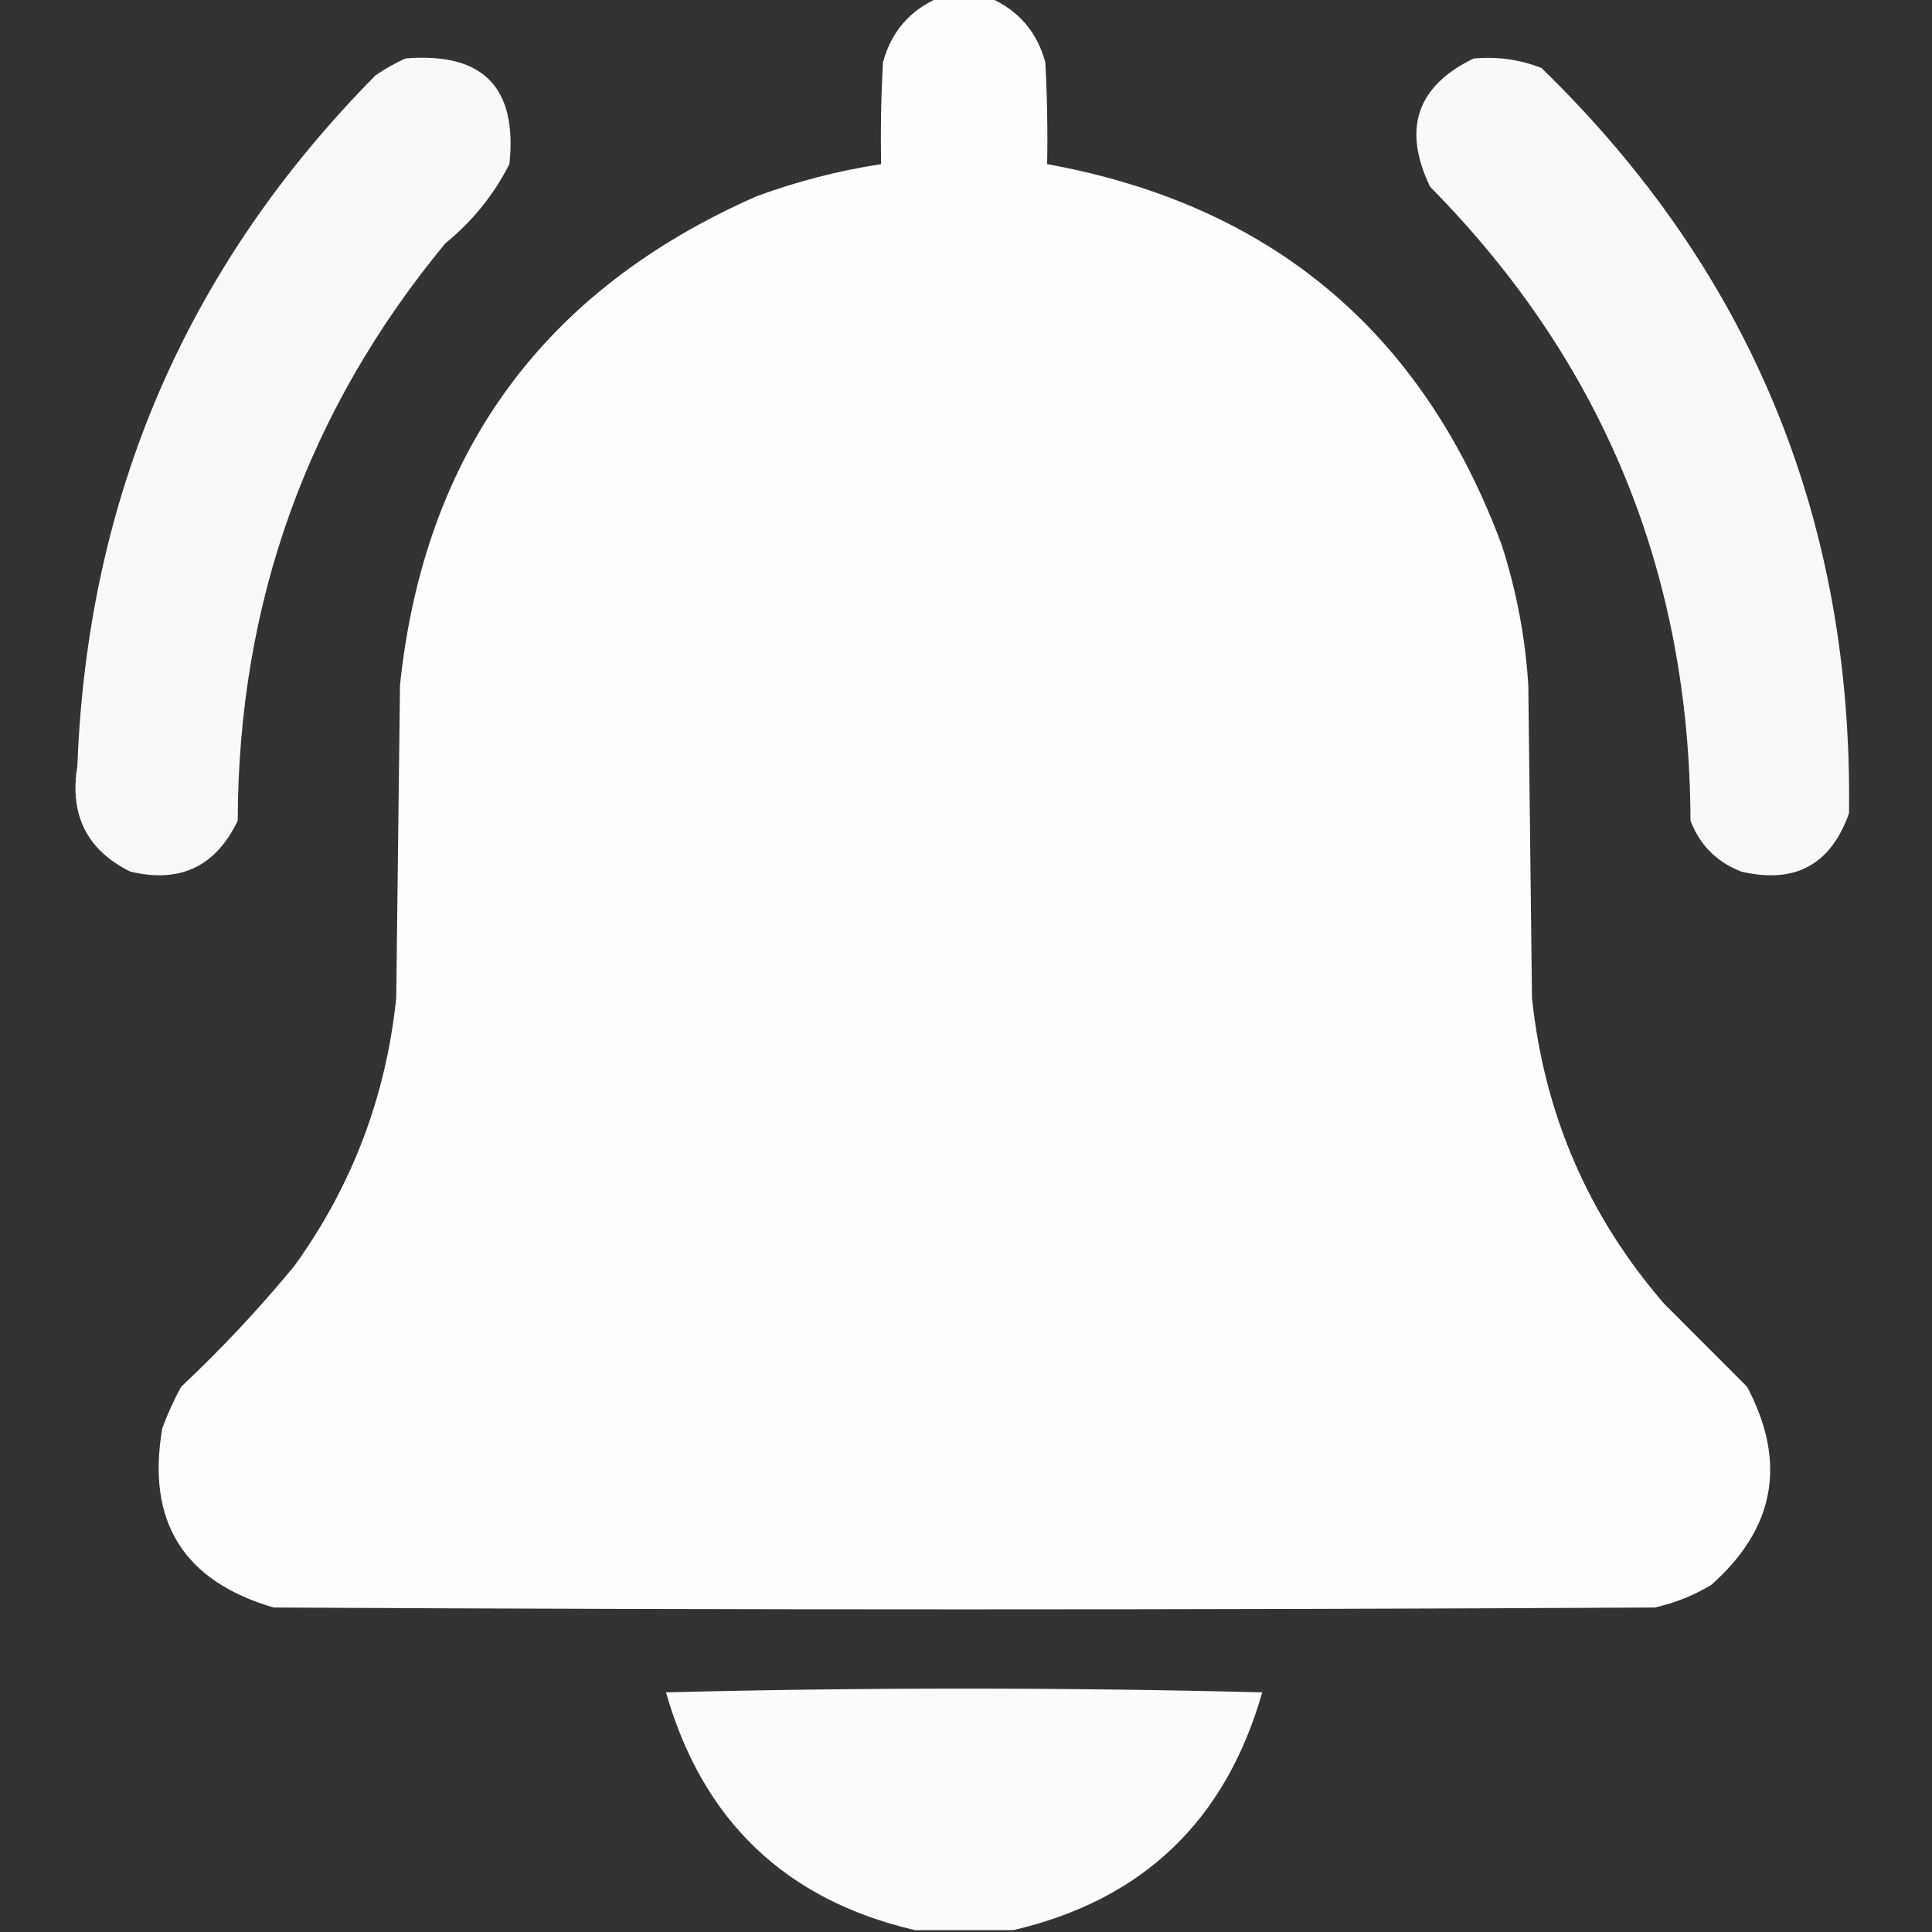 <svg width="24" height="24" viewBox="0 0 24 24" fill="none" xmlns="http://www.w3.org/2000/svg">
<rect x="0" y="0" width="24" height="24" fill="#333333" stroke="none"/>
<g clip-path="url(#clip0_569_31017)">
<path opacity="0.993" fill-rule="evenodd" clip-rule="evenodd" d="M11.649 -0.023C11.867 -0.023 12.086 -0.023 12.305 -0.023C12.656 0.133 12.883 0.399 12.985 0.773C13.008 1.195 13.016 1.617 13.008 2.039C15.789 2.543 17.672 4.121 18.656 6.773C18.838 7.338 18.947 7.916 18.985 8.508C19 9.805 19.016 11.101 19.031 12.398C19.183 13.841 19.73 15.106 20.672 16.195C21.018 16.542 21.362 16.885 21.703 17.227C22.2 18.166 22.051 18.986 21.258 19.688C21.039 19.82 20.805 19.914 20.555 19.969C14.836 20 9.117 20 3.399 19.969C2.277 19.641 1.817 18.899 2.016 17.742C2.081 17.565 2.159 17.393 2.25 17.227C2.751 16.757 3.219 16.257 3.656 15.727C4.373 14.733 4.795 13.623 4.922 12.398C4.938 11.101 4.953 9.805 4.969 8.508C5.274 5.625 6.751 3.602 9.399 2.438C9.902 2.253 10.417 2.12 10.945 2.039C10.938 1.617 10.945 1.195 10.969 0.773C11.071 0.399 11.297 0.133 11.649 -0.023Z" fill="white"/>
<path opacity="0.968" fill-rule="evenodd" clip-rule="evenodd" d="M5.039 0.726C6 0.647 6.429 1.084 6.328 2.038C6.134 2.421 5.868 2.749 5.532 3.023C3.82 5.095 2.96 7.486 2.953 10.195C2.68 10.765 2.234 10.976 1.618 10.827C1.079 10.56 0.861 10.123 0.961 9.515C1.087 6.165 2.322 3.306 4.664 0.937C4.786 0.853 4.911 0.782 5.039 0.726Z" fill="white"/>
<path opacity="0.969" fill-rule="evenodd" clip-rule="evenodd" d="M18.305 0.727C18.597 0.7 18.878 0.739 19.148 0.844C21.746 3.368 23.019 6.454 22.969 10.102C22.744 10.741 22.299 10.983 21.633 10.828C21.328 10.711 21.117 10.5 21 10.195C20.99 7.118 19.912 4.493 17.765 2.32C17.42 1.6 17.599 1.069 18.305 0.727Z" fill="white"/>
<path opacity="0.984" fill-rule="evenodd" clip-rule="evenodd" d="M12.586 23.977C12.18 23.977 11.774 23.977 11.367 23.977C9.76 23.604 8.729 22.619 8.273 21.023C10.742 20.961 13.211 20.961 15.68 21.023C15.225 22.619 14.193 23.604 12.586 23.977Z" fill="white"/>
</g>
<defs>
<clipPath id="clip0_569_31017">
<rect width="24" height="24" fill="white"/>
</clipPath>
</defs>
</svg>
